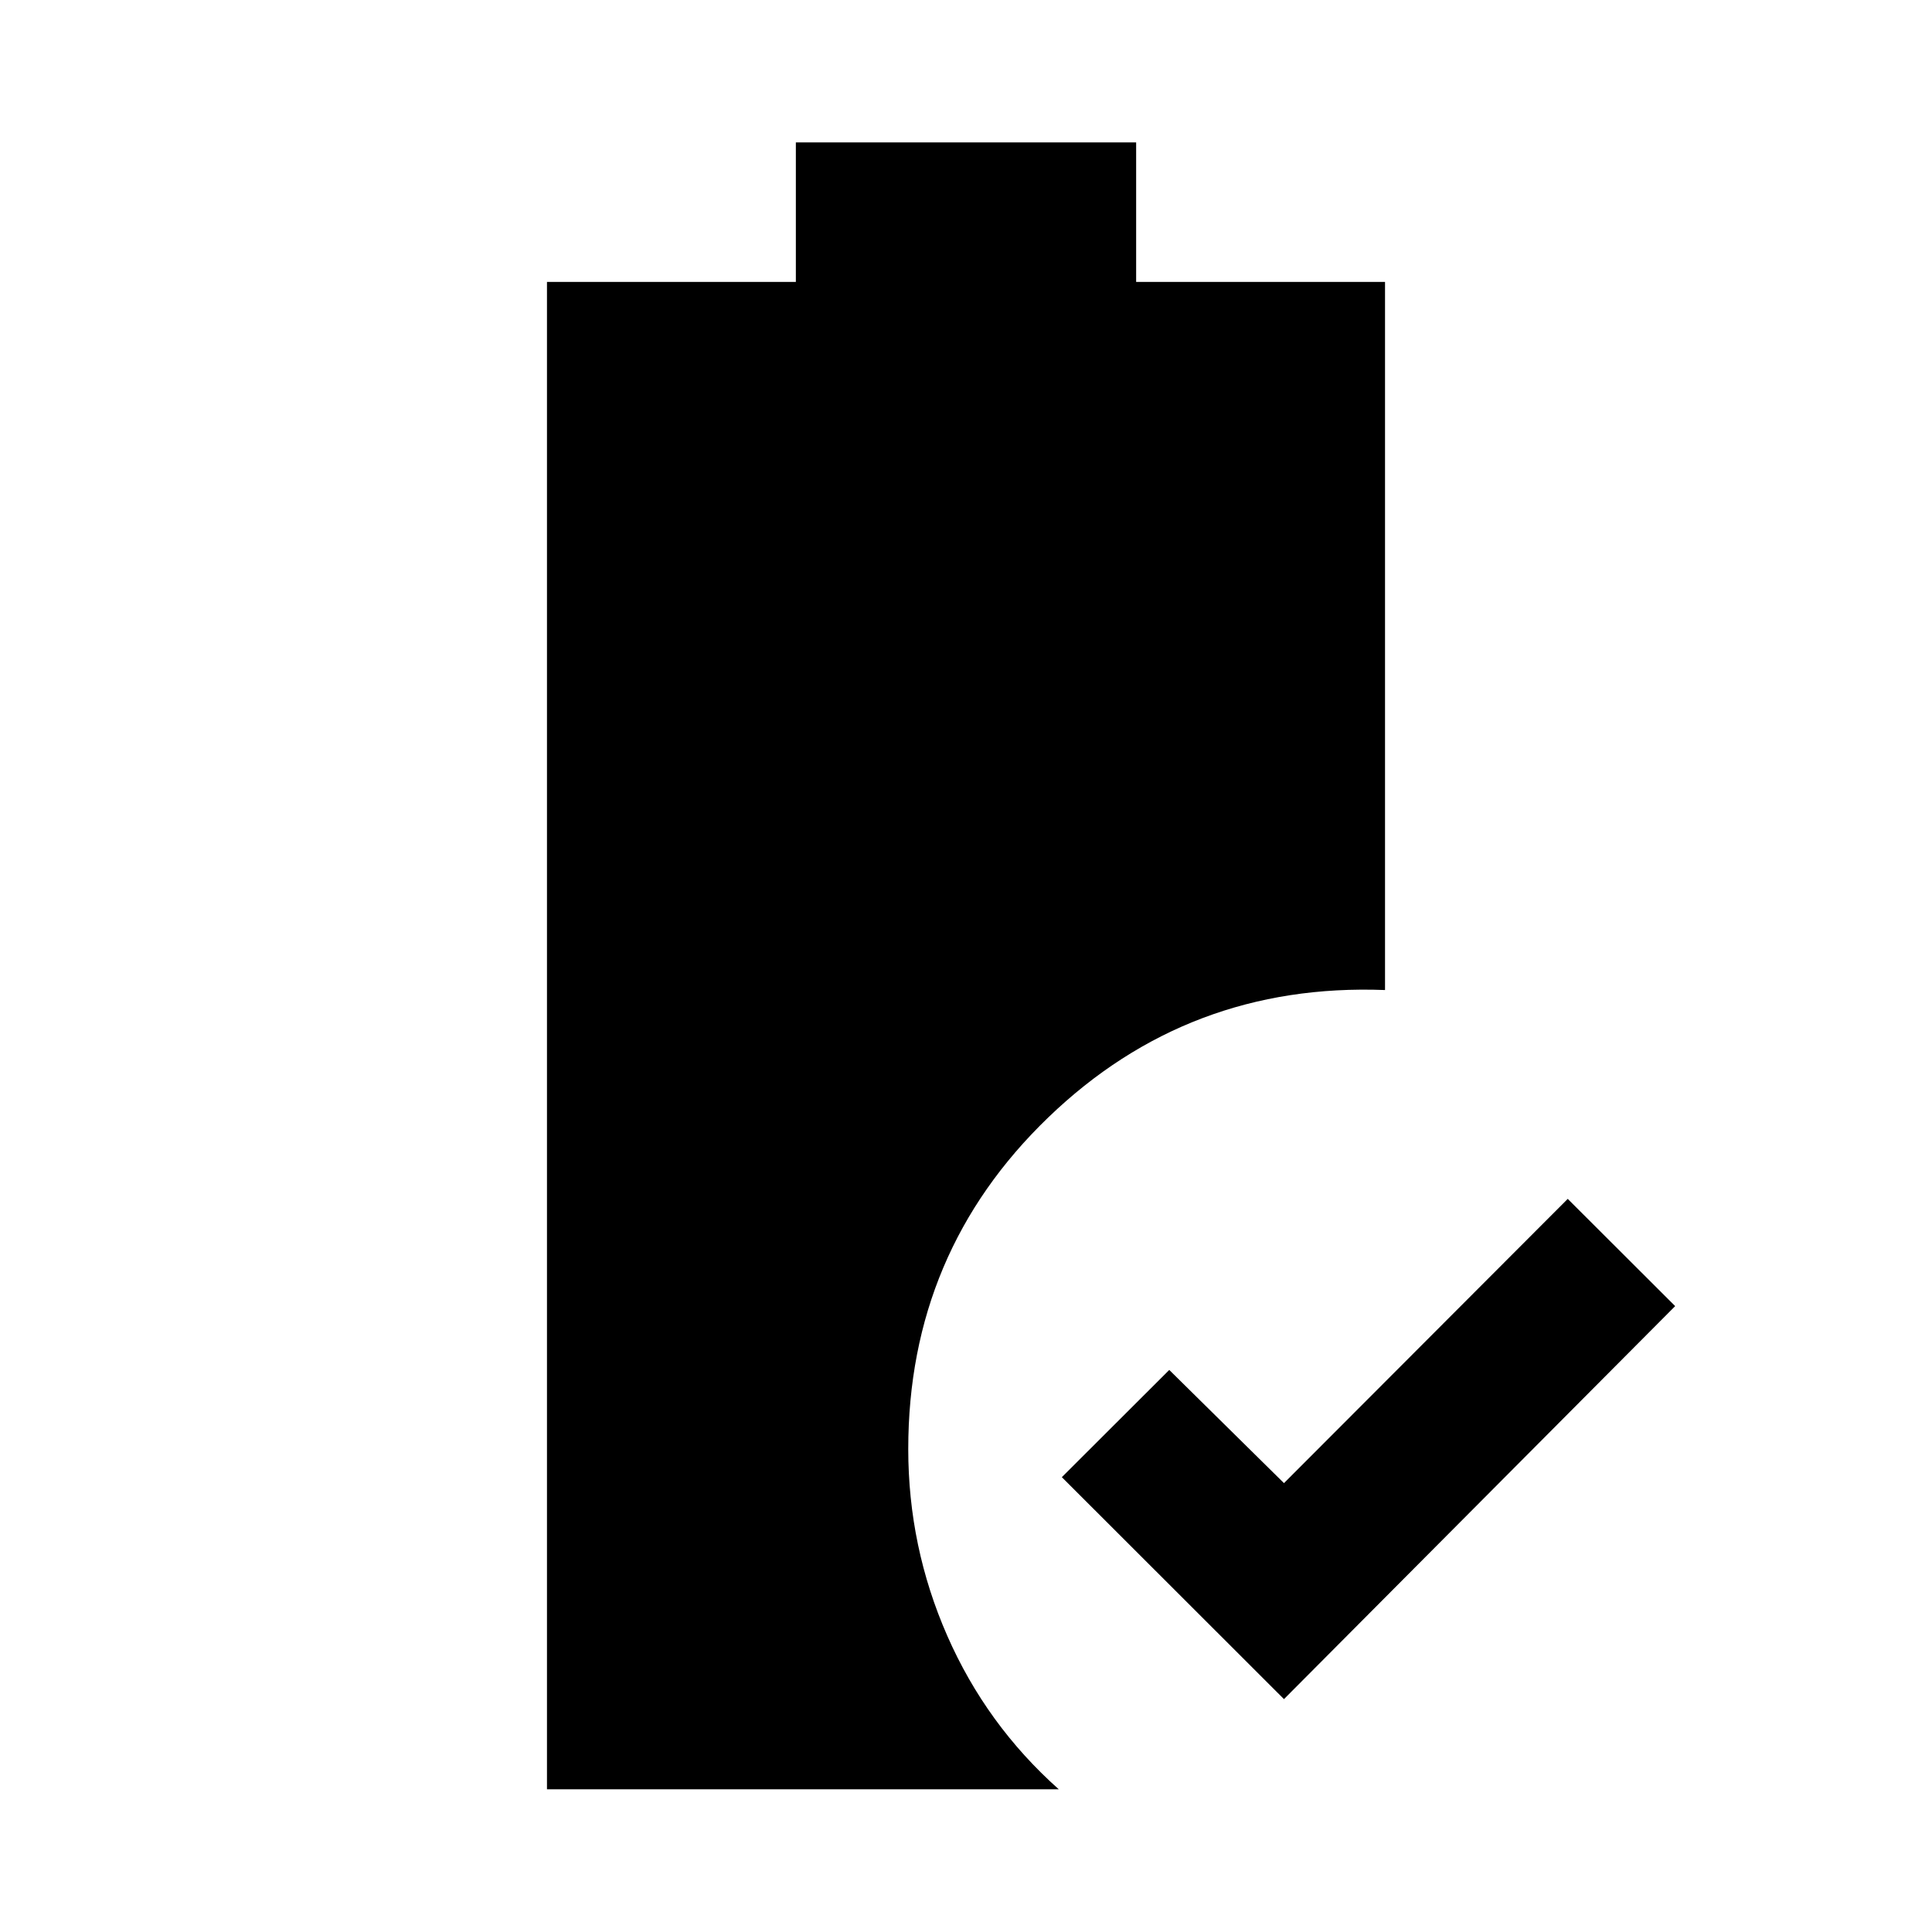 <svg xmlns="http://www.w3.org/2000/svg" height="40" viewBox="0 -960 960 960" width="40"><path d="M638-115.718 527.623-226 581-279.282l57 56.239 141-141.239L832.377-311 638-115.718ZM271.79-70.913v-749.001h123.666v-69.333h169.088v69.333H688.21v351.856q-97.688-3.746-167.297 63.272Q451.305-337.768 451.305-240q0 48.616 19.38 92.794 19.381 44.177 55.41 76.293H271.79Z"/></svg>